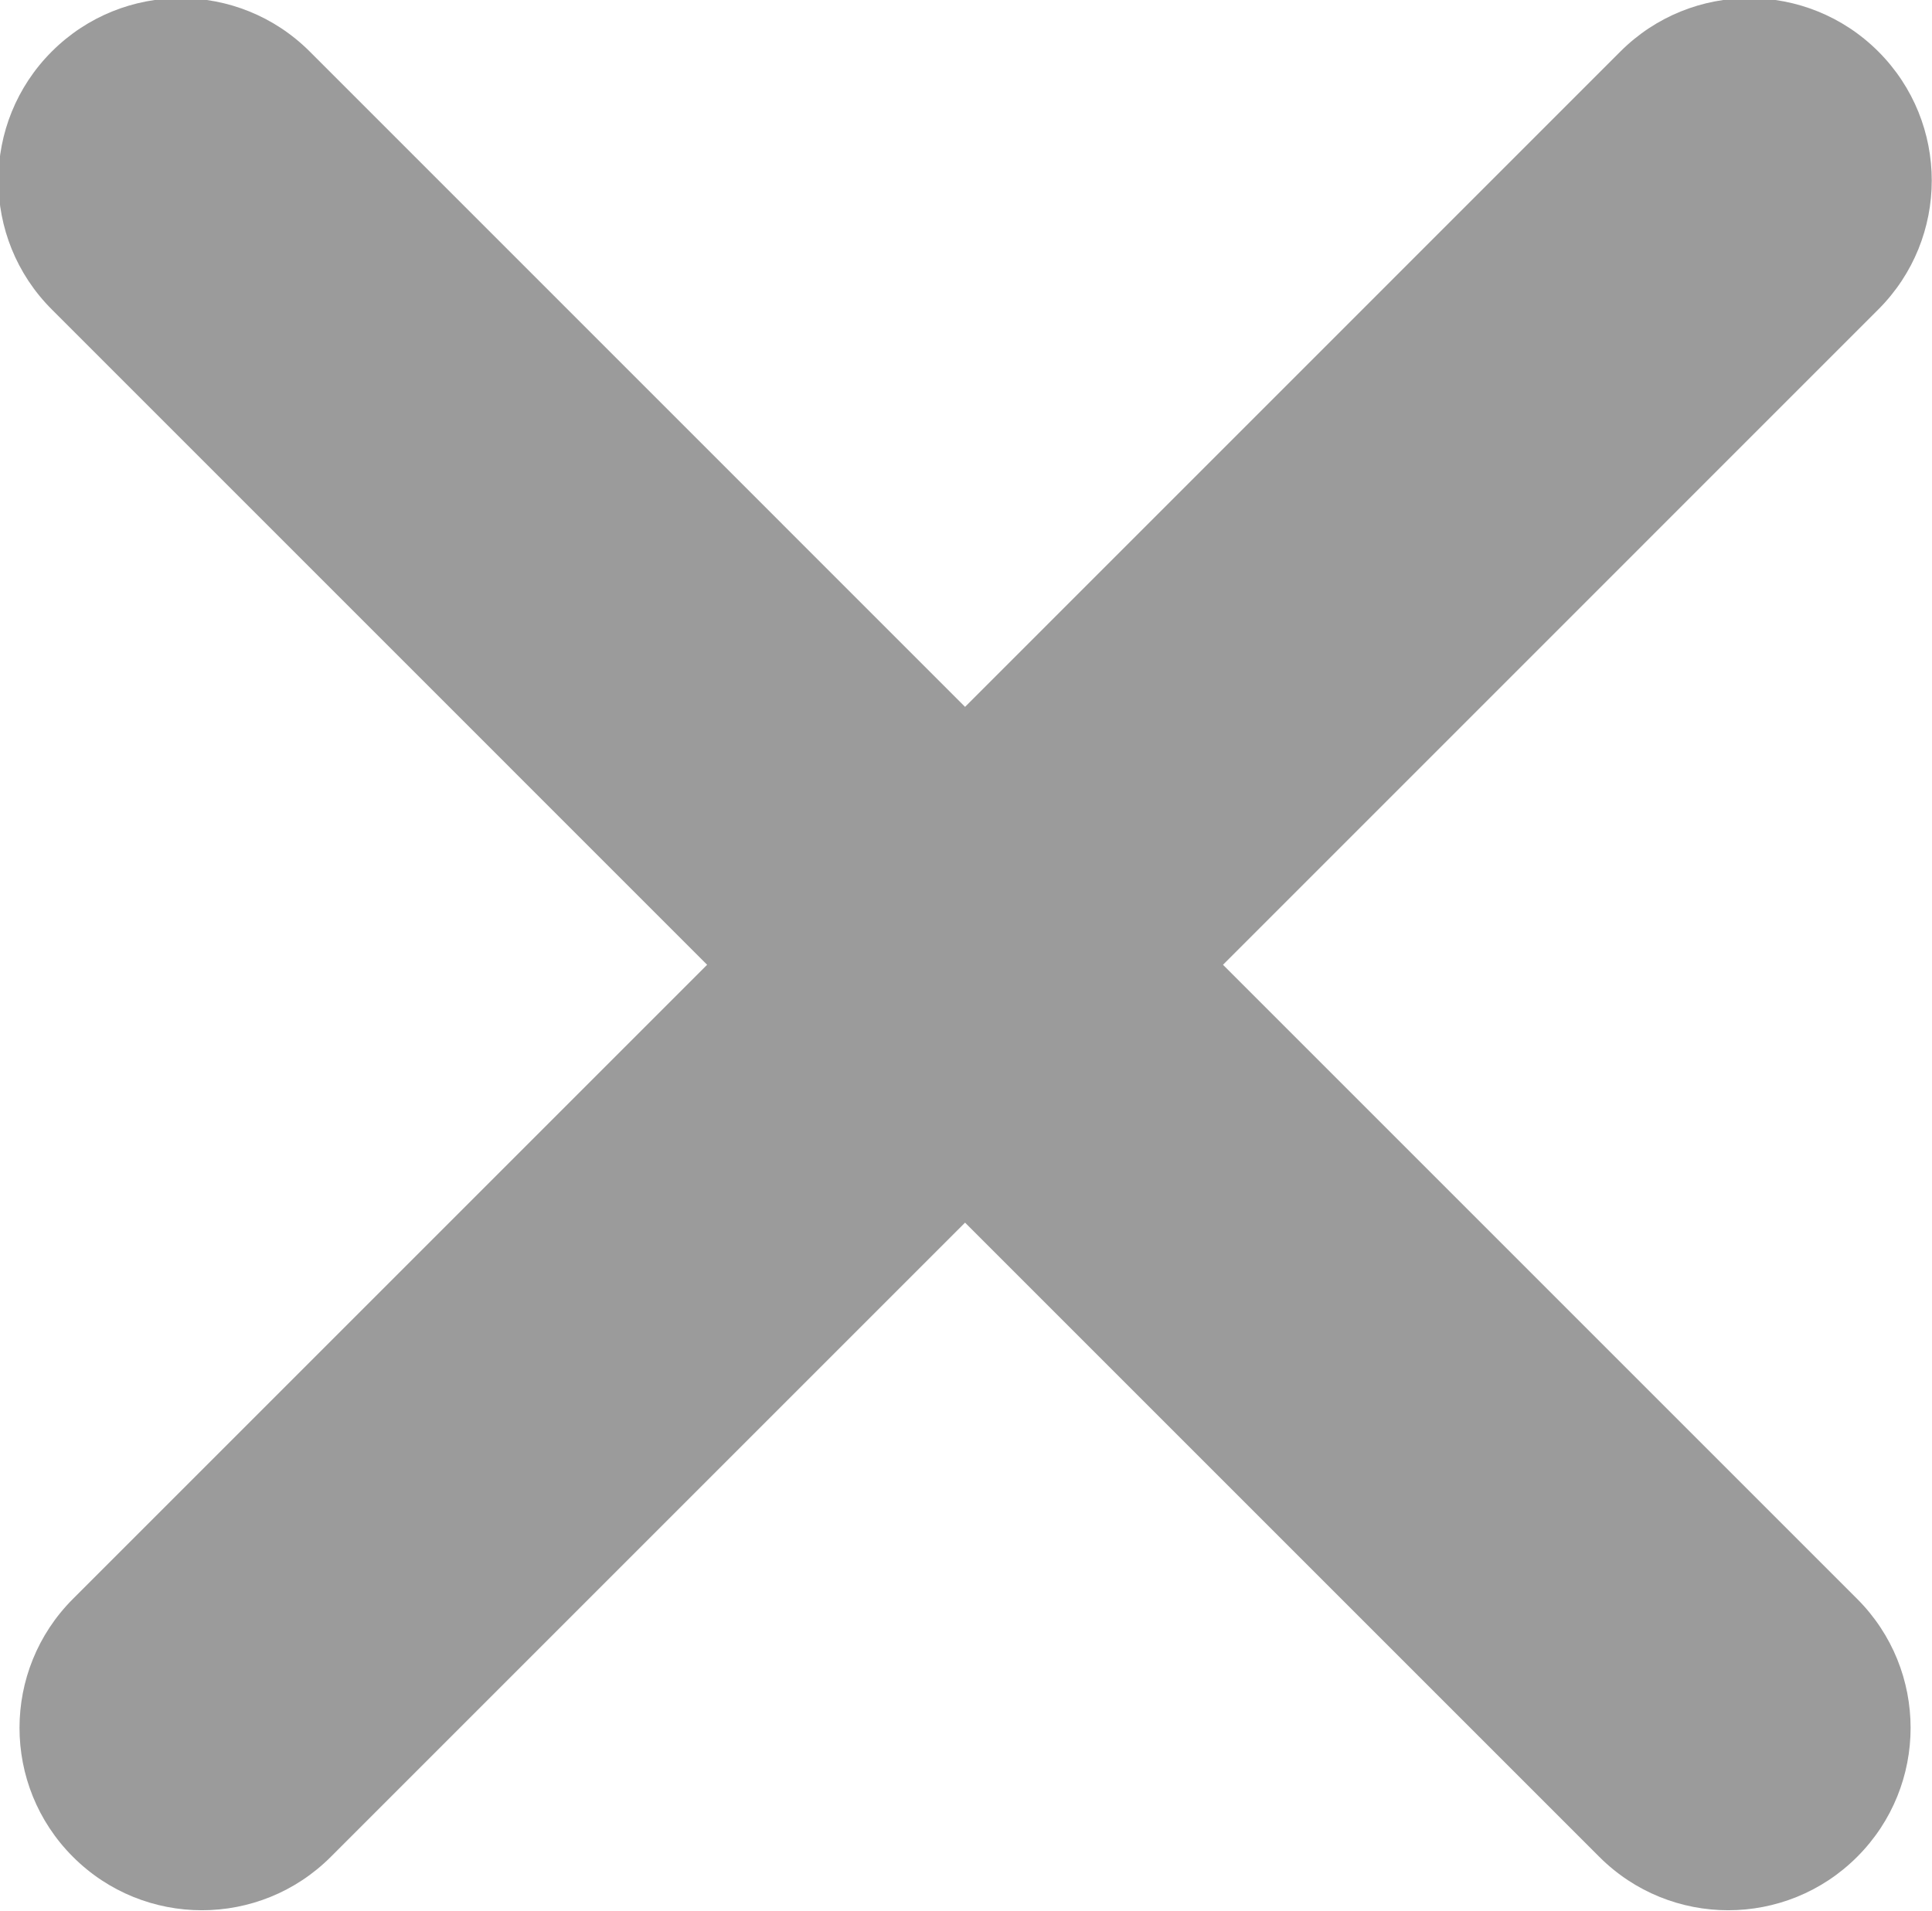 <svg xmlns="http://www.w3.org/2000/svg" xmlns:xlink="http://www.w3.org/1999/xlink" preserveAspectRatio="xMidYMid" width="15.89" height="15.719" viewBox="0 0 31.781 31.438">
  <defs>
    <style>
      .cls-1 {
        fill: #9b9b9b;
        fill-rule: evenodd;
      }
    </style>
  </defs>
  <path d="M30.898,5.090 L20.118,15.871 L30.550,26.303 C31.722,27.475 31.722,29.375 30.550,30.546 C29.379,31.718 27.479,31.718 26.308,30.546 L15.875,20.113 L5.442,30.546 C4.271,31.718 2.371,31.718 1.200,30.546 C0.028,29.375 0.028,27.475 1.200,26.303 L11.632,15.871 L0.852,5.090 C-0.320,3.919 -0.320,2.019 0.852,0.847 C2.024,-0.324 3.923,-0.324 5.095,0.847 L15.875,11.628 L26.655,0.847 C27.827,-0.324 29.726,-0.324 30.898,0.847 C32.070,2.019 32.070,3.919 30.898,5.090 Z" class="cls-1"/>
</svg>
